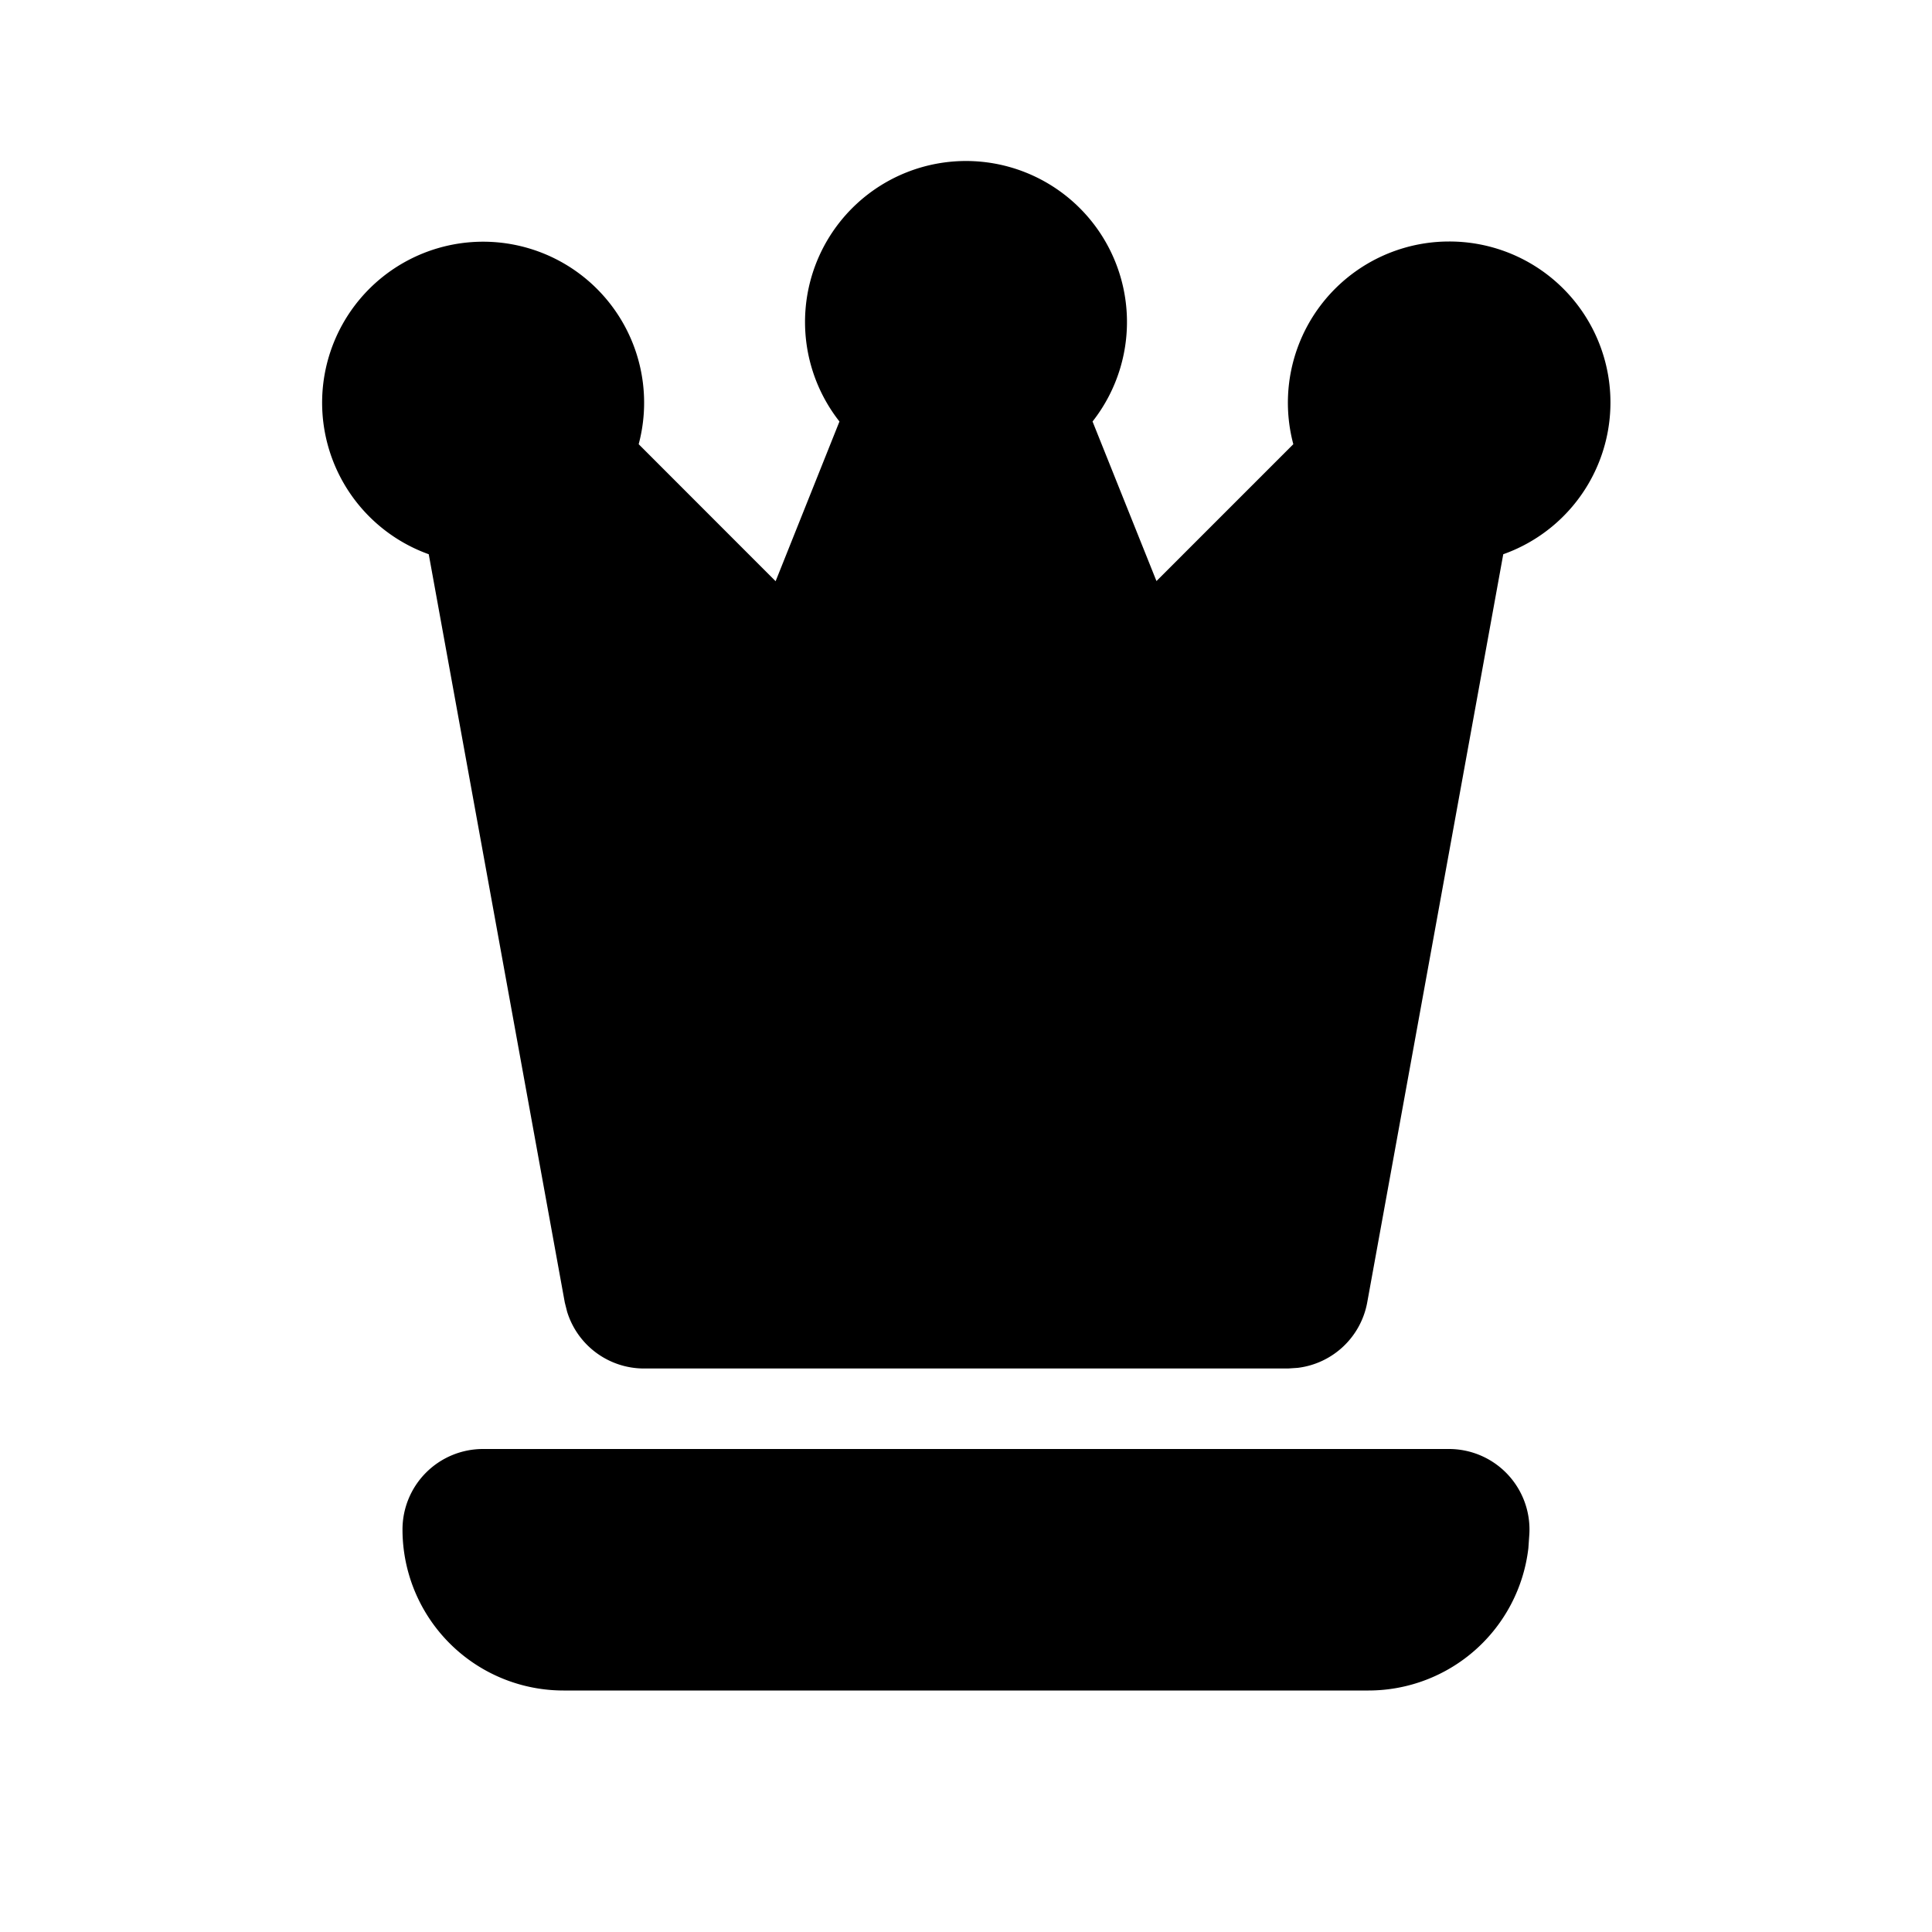<svg xmlns="http://www.w3.org/2000/svg" width="24" height="24" viewBox="0 0 24 24"><path d="M12 2a2 2 0 0 0-1.572 3.236L9.635 7.22 7.934 5.518a2 2 0 1 0-2.608 1.367l1.69 9.295.029.115A1 1 0 0 0 8 17h8l.12-.008a1 1 0 0 0 .864-.812l1.69-9.295A2 2 0 0 0 18 3a2.003 2.003 0 0 0-1.934 2.518l-1.7 1.7-.794-1.982A2 2 0 0 0 12 2zM6 18a1 1 0 0 0-1 1 2 2 0 0 0 2 2h10a2 2 0 0 0 1.986-1.768l.012-.173A1 1 0 0 0 18 18z"/></svg>